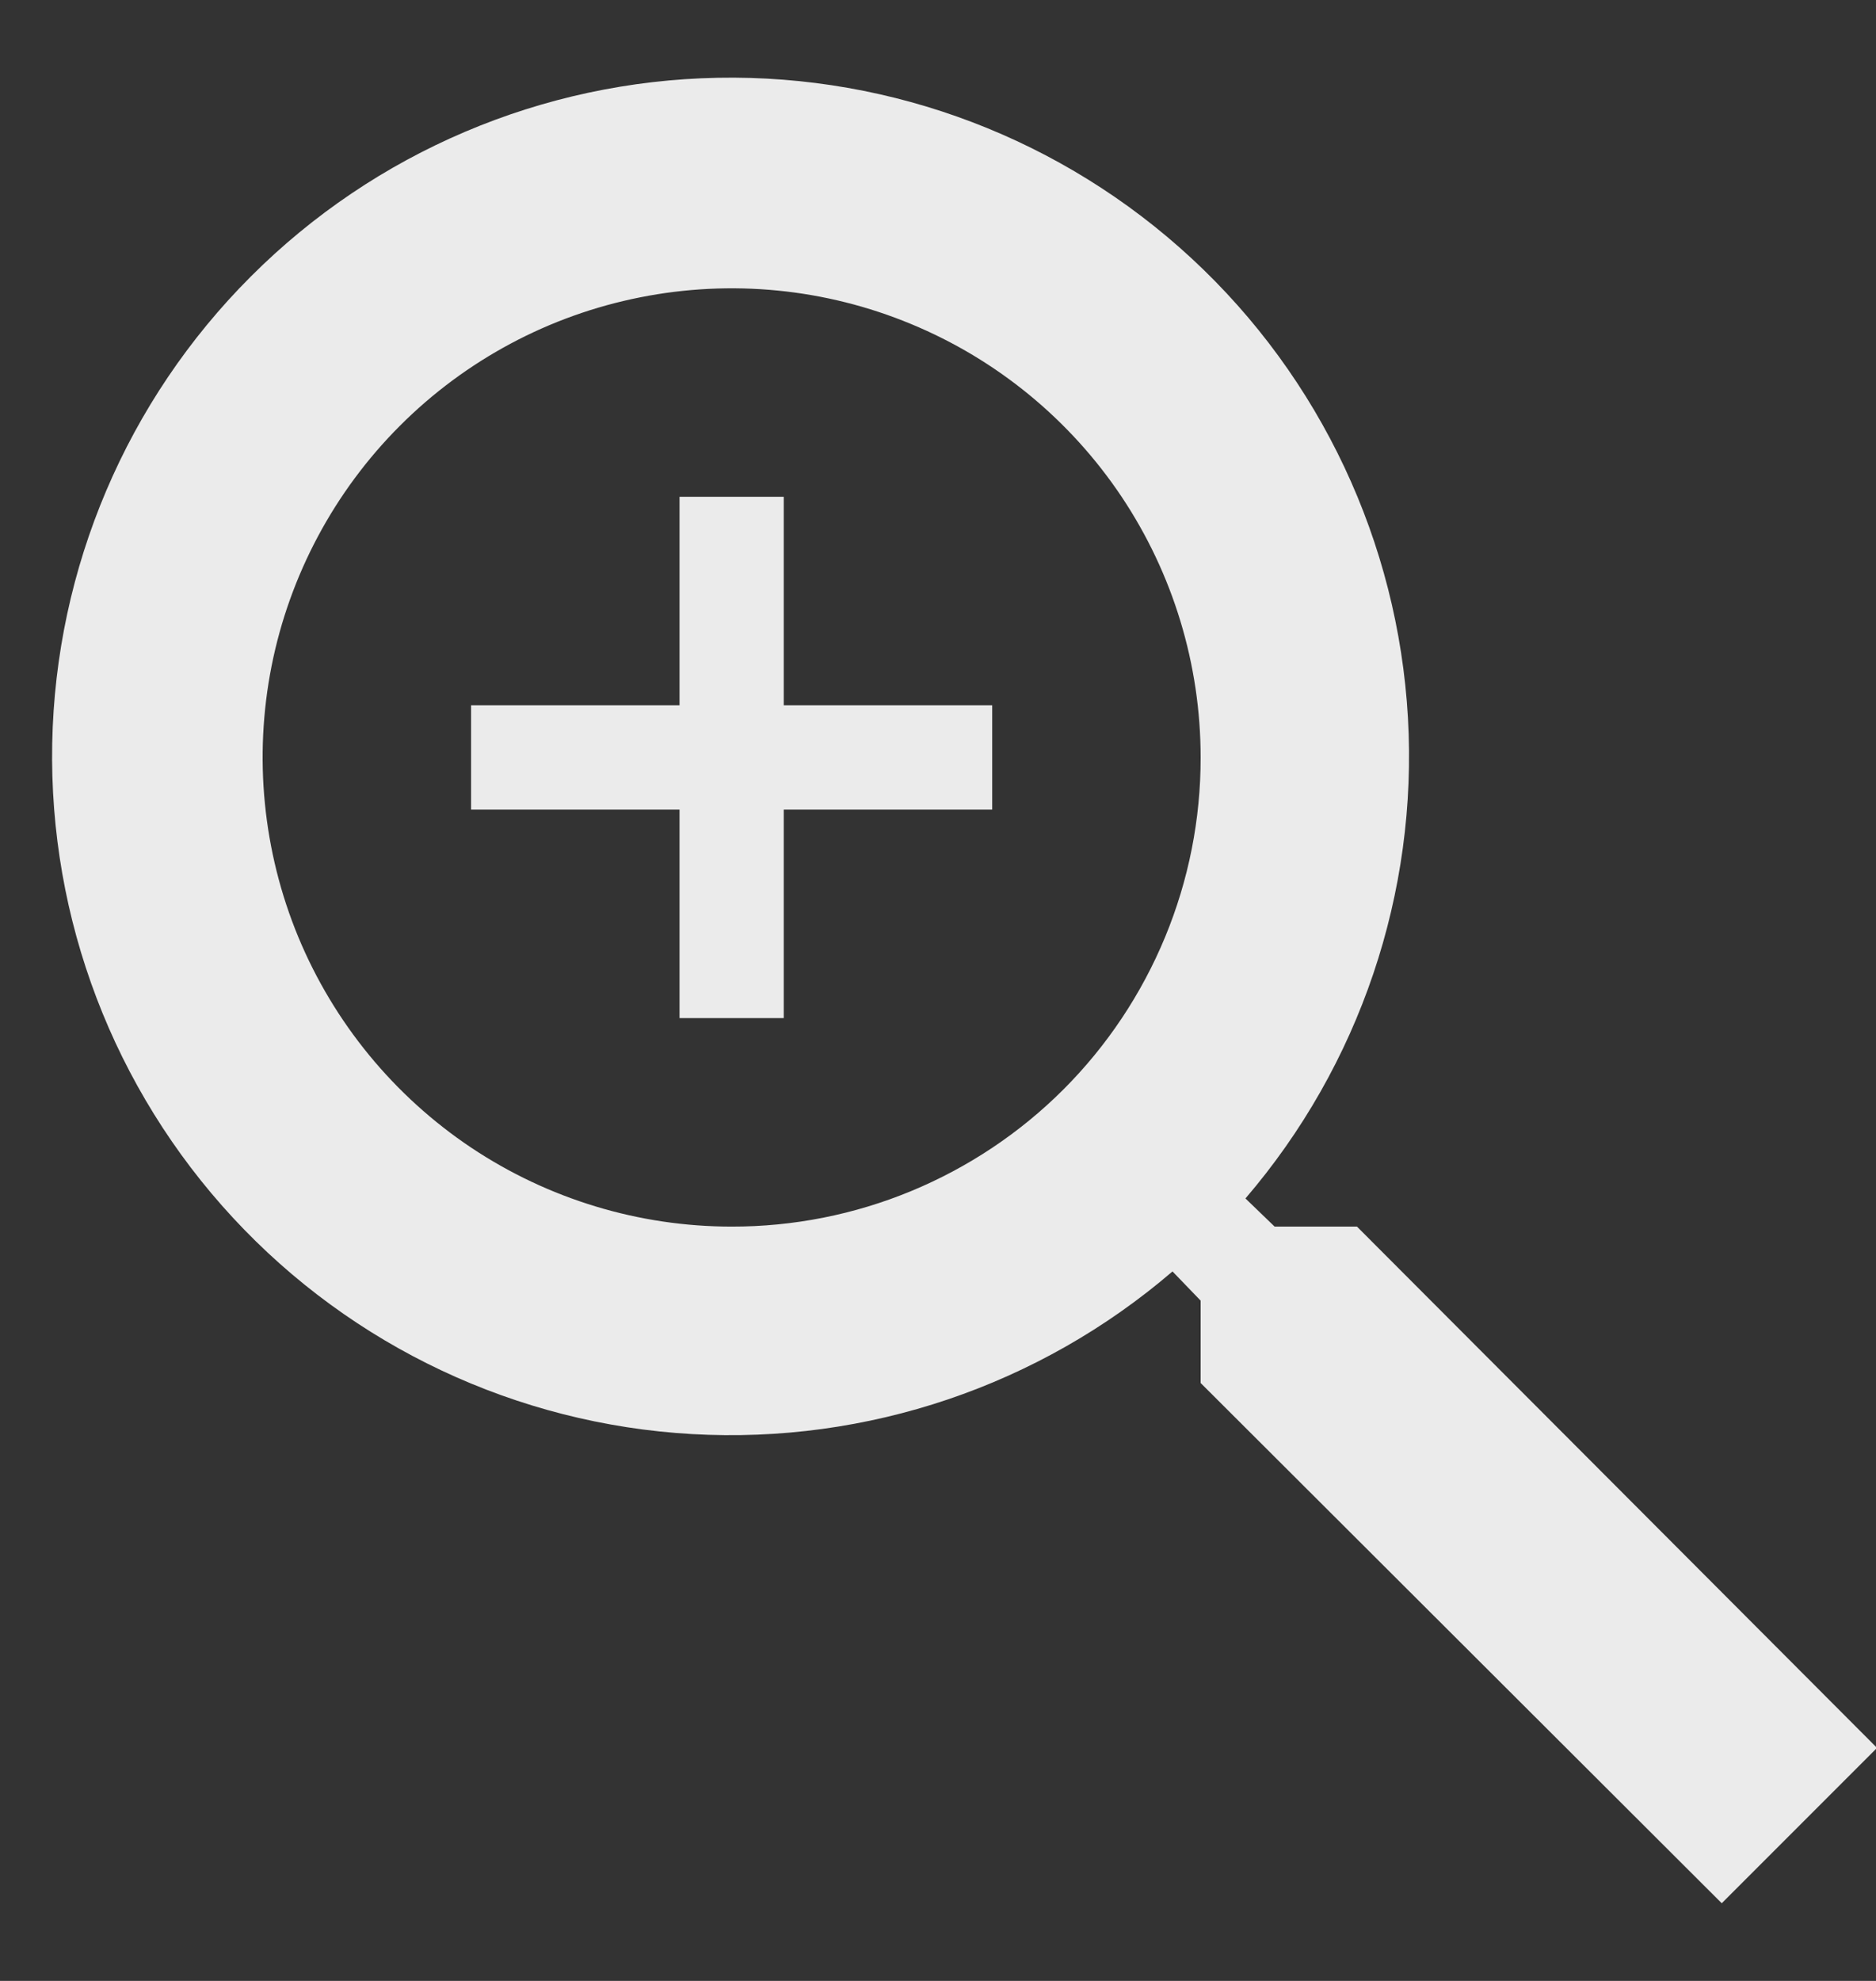 <svg width="18" height="19" viewBox="0 0 18 19" fill="none" xmlns="http://www.w3.org/2000/svg">
<rect x="0" y="0" width="18" height="19" fill="#333333" stroke="none"/>
<path d="M13.02 11.765H12.23L11.95 11.495C13.046 10.217 13.605 8.565 13.509 6.884C13.413 5.203 12.67 3.624 11.435 2.48C10.2 1.336 8.57 0.714 6.886 0.746C5.203 0.778 3.597 1.461 2.407 2.652C1.216 3.842 0.533 5.448 0.501 7.131C0.469 8.815 1.091 10.445 2.235 11.68C3.379 12.915 4.958 13.659 6.639 13.755C8.32 13.851 9.972 13.292 11.25 12.195L11.52 12.475V13.265L16.52 18.255L18.01 16.765L13.02 11.765ZM7.02 11.765C6.13 11.765 5.26 11.501 4.52 11.007C3.78 10.512 3.203 9.809 2.862 8.987C2.522 8.165 2.433 7.26 2.606 6.387C2.78 5.514 3.209 4.712 3.838 4.083C4.467 3.454 5.269 3.025 6.142 2.852C7.015 2.678 7.92 2.767 8.742 3.108C9.564 3.448 10.267 4.025 10.762 4.765C11.256 5.505 11.52 6.375 11.52 7.265C11.521 7.856 11.405 8.442 11.179 8.988C10.953 9.534 10.622 10.031 10.204 10.449C9.786 10.867 9.289 11.198 8.743 11.424C8.197 11.65 7.611 11.766 7.02 11.765ZM9.52 7.765H7.52V9.765H6.52V7.765H4.52V6.765H6.52V4.765H7.52V6.765H9.52V7.765Z" fill="#EBEBEB"/>
</svg>
